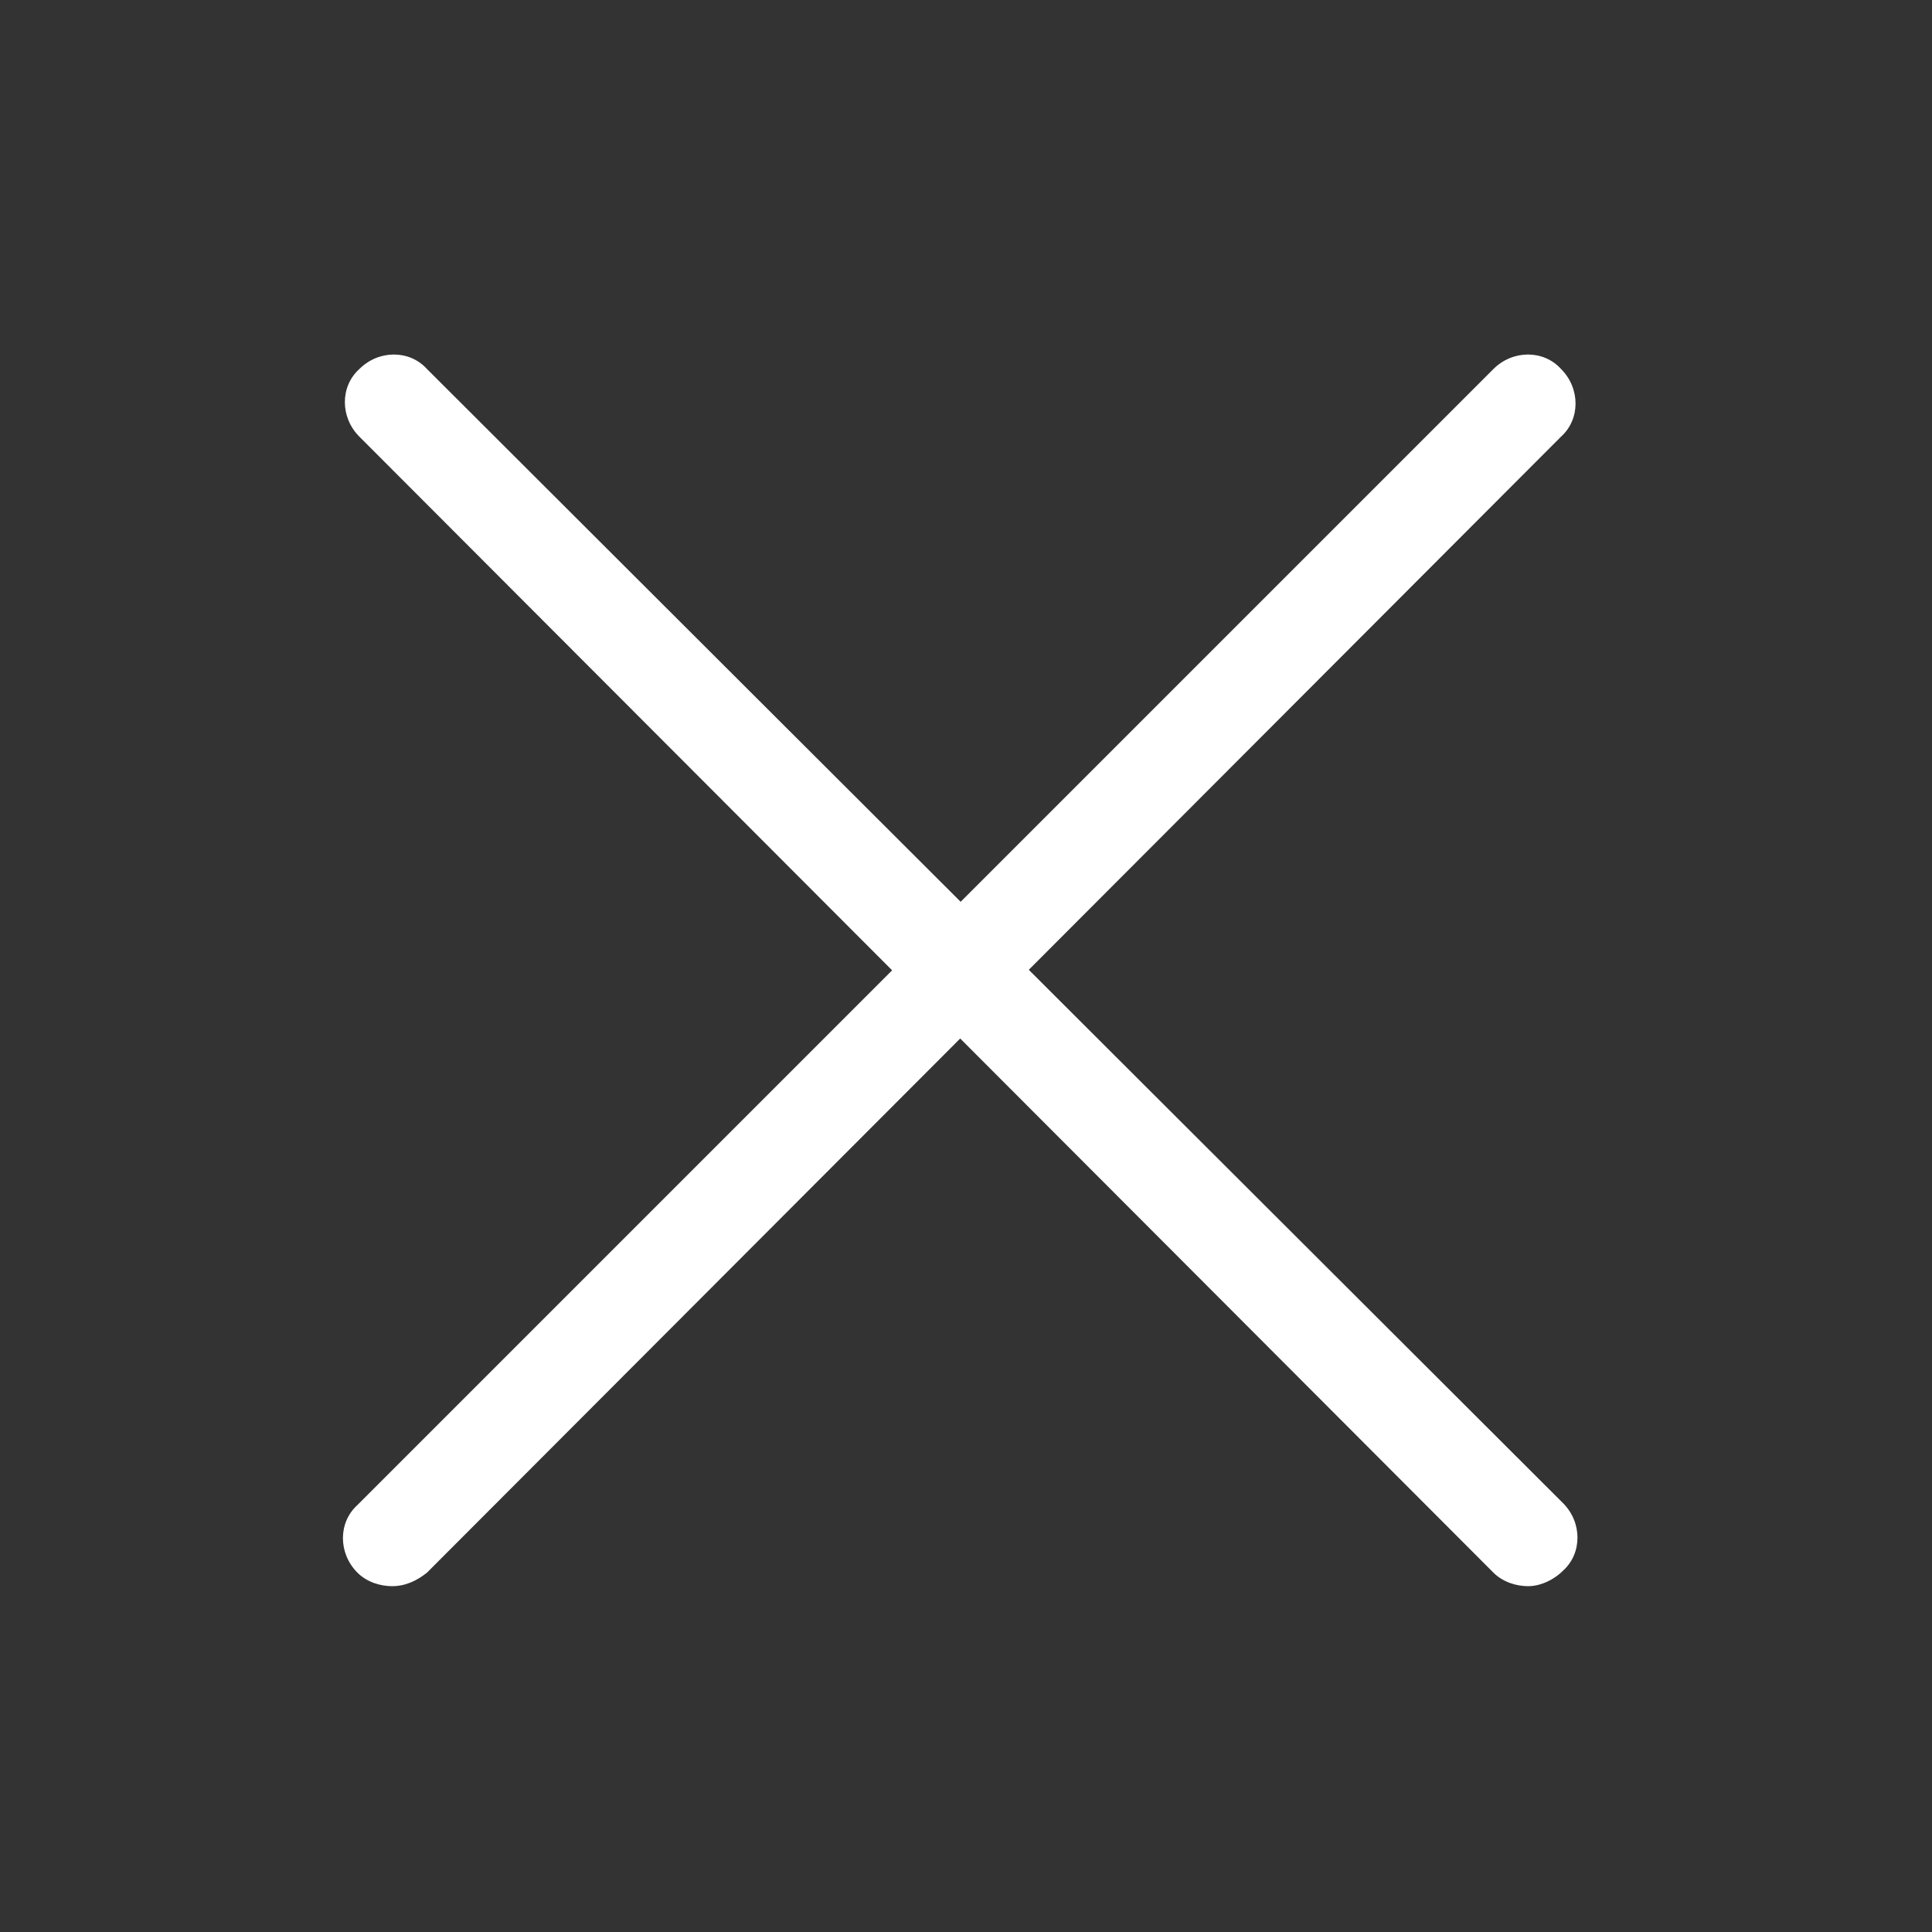 <?xml version="1.0" encoding="utf-8"?>
<!-- Generator: Adobe Illustrator 19.2.1, SVG Export Plug-In . SVG Version: 6.00 Build 0)  -->
<svg version="1.1" id="Layer_1" xmlns="http://www.w3.org/2000/svg" xmlns:xlink="http://www.w3.org/1999/xlink" x="0px" y="0px"
	 viewBox="0 0 100 100" style="enable-background:new 0 0 100 100;" xml:space="preserve">
	 <rect x="0" y="0" width="100" height="100" fill="#333333" stroke="none"/>
	 <style>#Layer_1{fill:#fff;}</style>
<path d="M79.1,82.1c-0.6,0-1.3-0.2-1.8-0.7L18.6,22.6c-1-1-1-2.6,0-3.5c1-1,2.6-1,3.5,0l58.8,58.7c1,1,1,2.6,0,3.5
	C80.4,81.8,79.7,82.1,79.1,82.1z"/>
<path d="M20.3,82.1c-0.6,0-1.3-0.2-1.8-0.7c-1-1-1-2.6,0-3.5l58.8-58.8c1-1,2.6-1,3.5,0c1,1,1,2.6,0,3.5L22.1,81.4
	C21.6,81.8,21,82.1,20.3,82.1z"/>
</svg>
